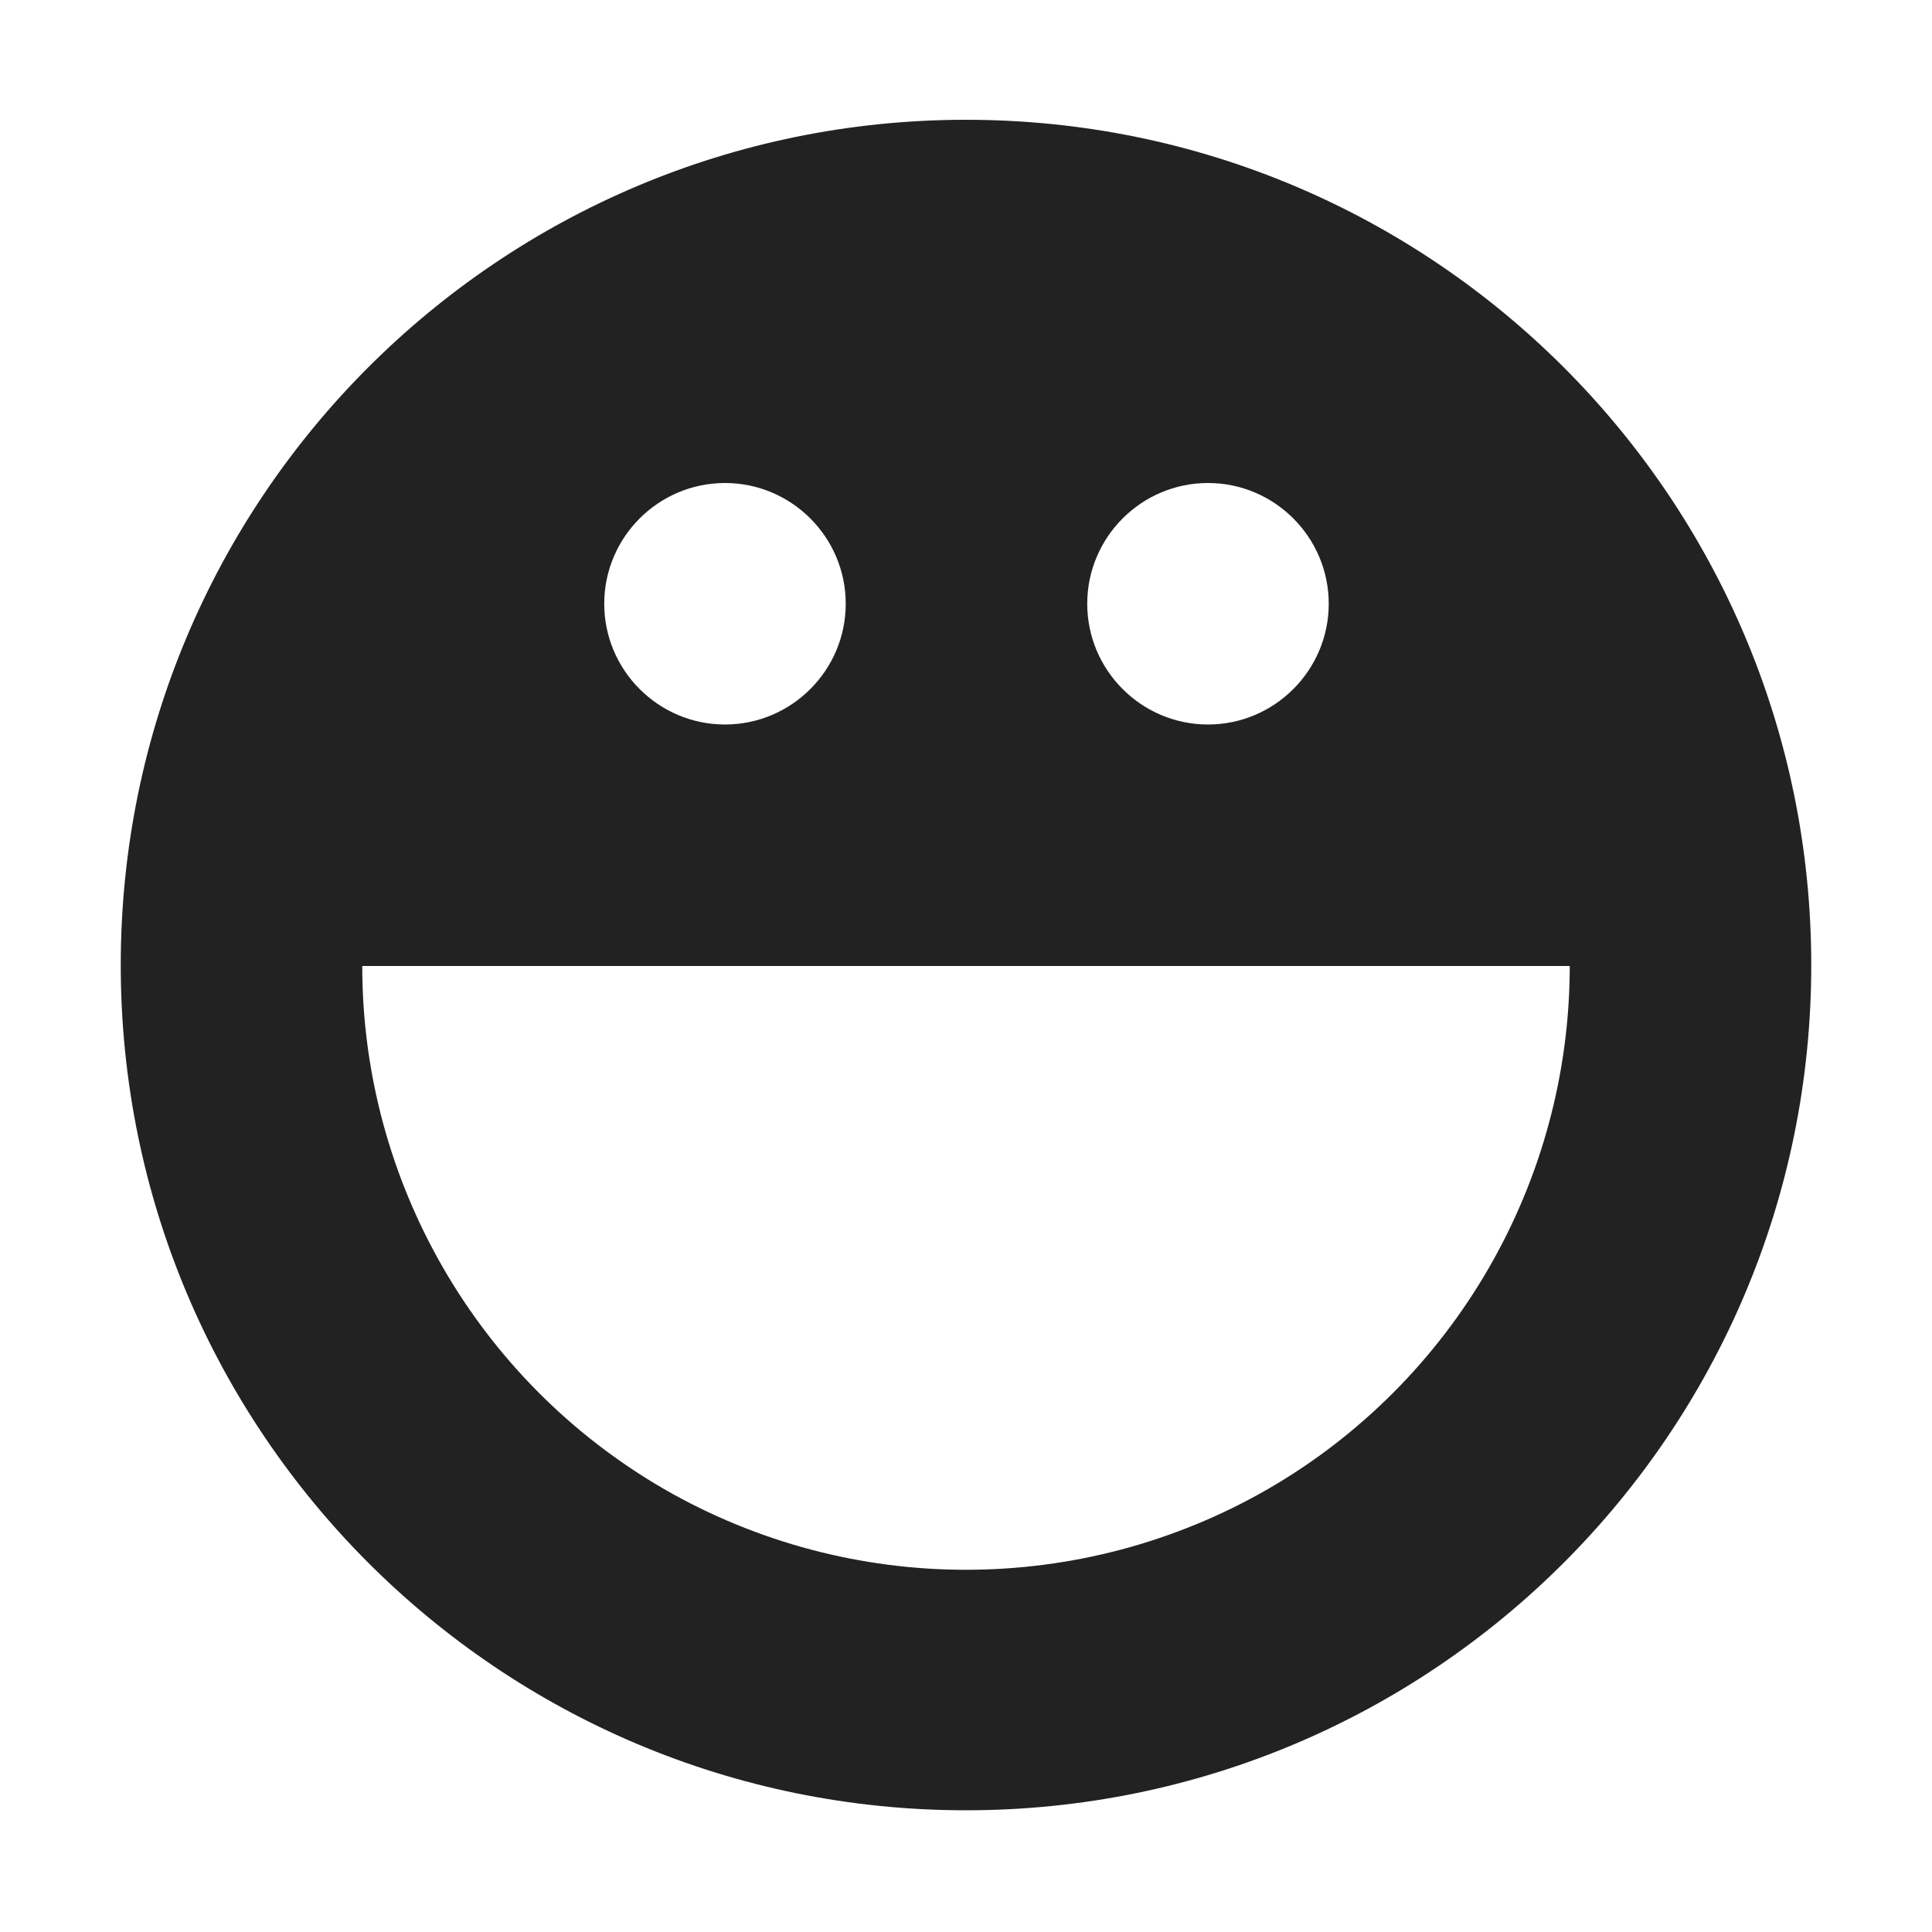 <svg xmlns="http://www.w3.org/2000/svg" width="16" height="16" viewBox="0 0 16 16"><path fill="#222" d="m 8 0.992 c -3.867 0 -7 3.133 -7 7 c 0 3.867 3.133 7 7 7 s 7 -3.133 7 -7 c 0 -3.867 -3.133 -7 -7 -7 z m -1.996 3.008 c 0.551 0 1 0.449 1 1 s -0.449 1 -1 1 c -0.551 0 -1 -0.449 -1 -1 s 0.449 -1 1 -1 z m 4 0 c 0.551 0 1 0.449 1 1 s -0.449 1 -1 1 c -0.551 0 -1 -0.449 -1 -1 s 0.449 -1 1 -1 z m -7.004 4 h 10 c 0 1.785 -0.953 3.438 -2.5 4.332 c -1.547 0.891 -3.453 0.891 -5 0 c -1.547 -0.895 -2.5 -2.547 -2.5 -4.332 z m 0 0"/></svg>
